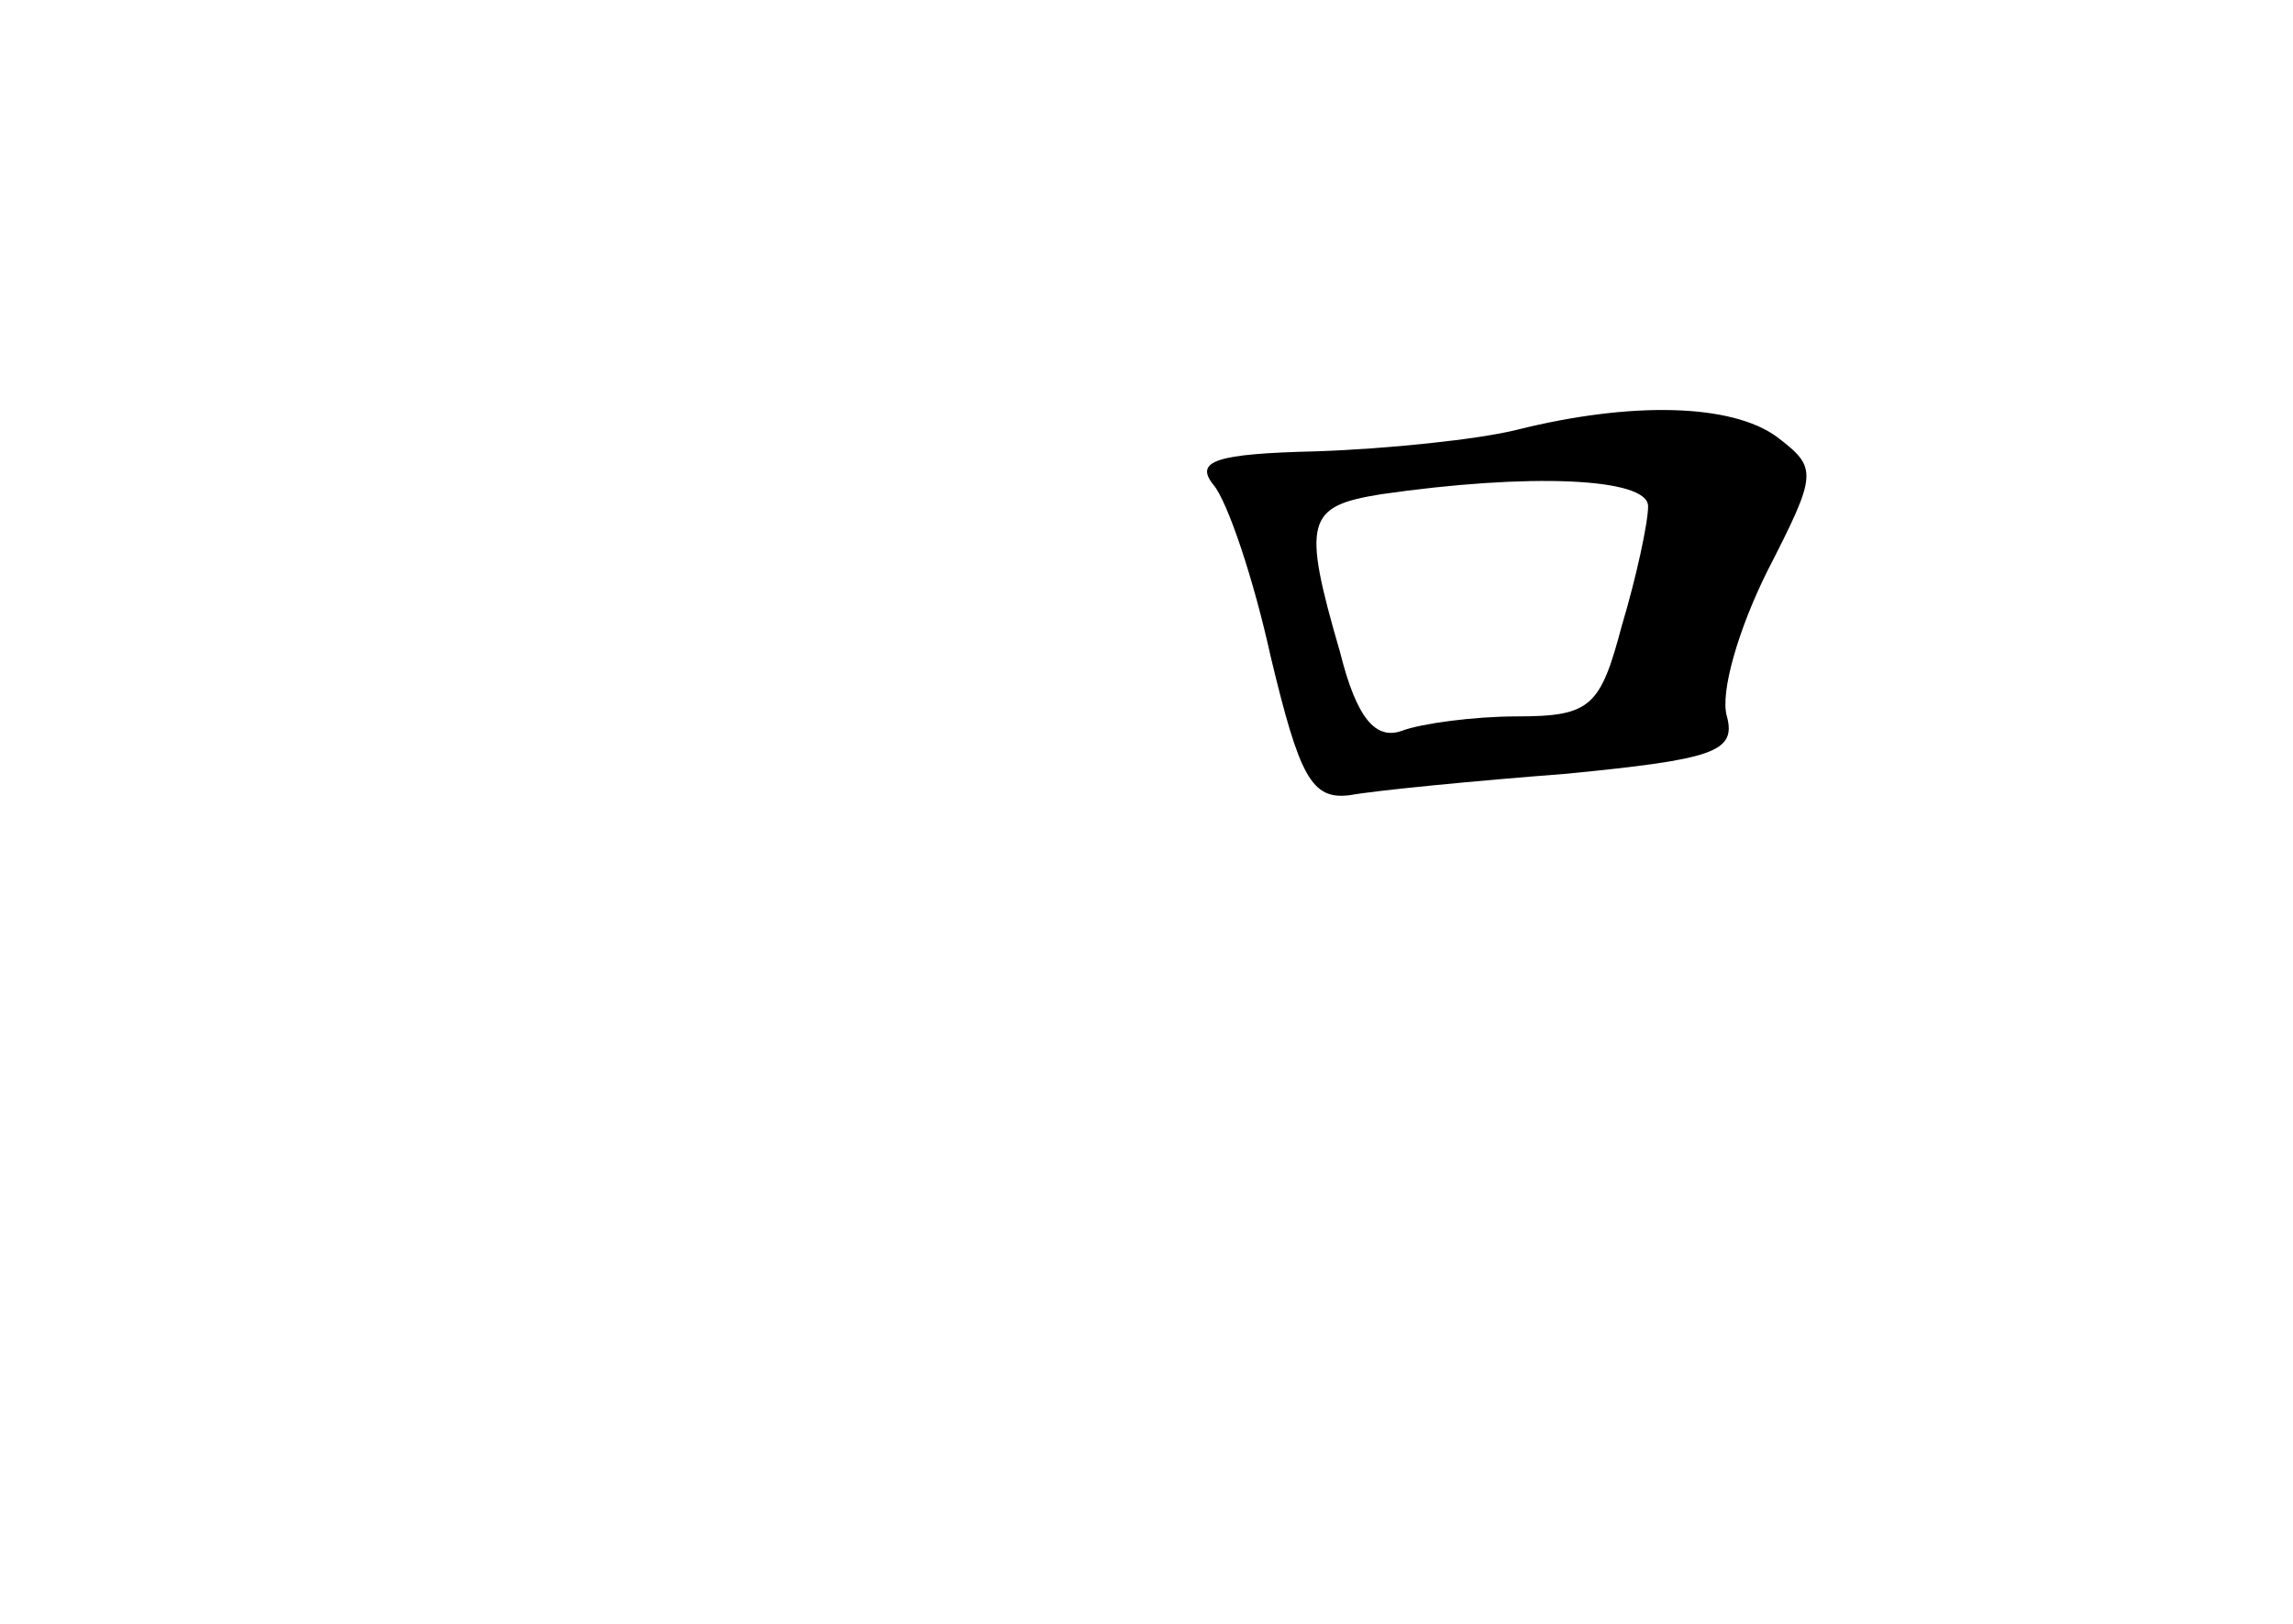<?xml version="1.0" standalone="no"?>
<!DOCTYPE svg PUBLIC "-//W3C//DTD SVG 20010904//EN"
 "http://www.w3.org/TR/2001/REC-SVG-20010904/DTD/svg10.dtd">
<svg version="1.0" xmlns="http://www.w3.org/2000/svg"
 width="96pt" height="68pt" viewBox="0 0 96 68"
 preserveAspectRatio="xMidYMid meet">
<g transform="translate(0,68) scale(0.1,-0.1)"
fill="#000000" stroke="none">
<path d="M635 500 c-16 -4 -54 -8 -84 -9 -42 -1 -51 -4 -43 -14 6 -7 17 -40
24 -72 12 -50 17 -60 33 -58 11 2 52 6 91 9 61 6 71 9 67 24 -3 10 5 37 17 61
21 41 21 43 4 56 -19 14 -61 15 -109 3z m55 -32 c0 -7 -5 -30 -11 -50 -9 -34
-13 -38 -44 -38 -18 0 -40 -3 -48 -6 -11 -4 -19 5 -26 33 -16 55 -14 61 17 66
62 9 112 7 112 -5z"/>
</g>
</svg>
